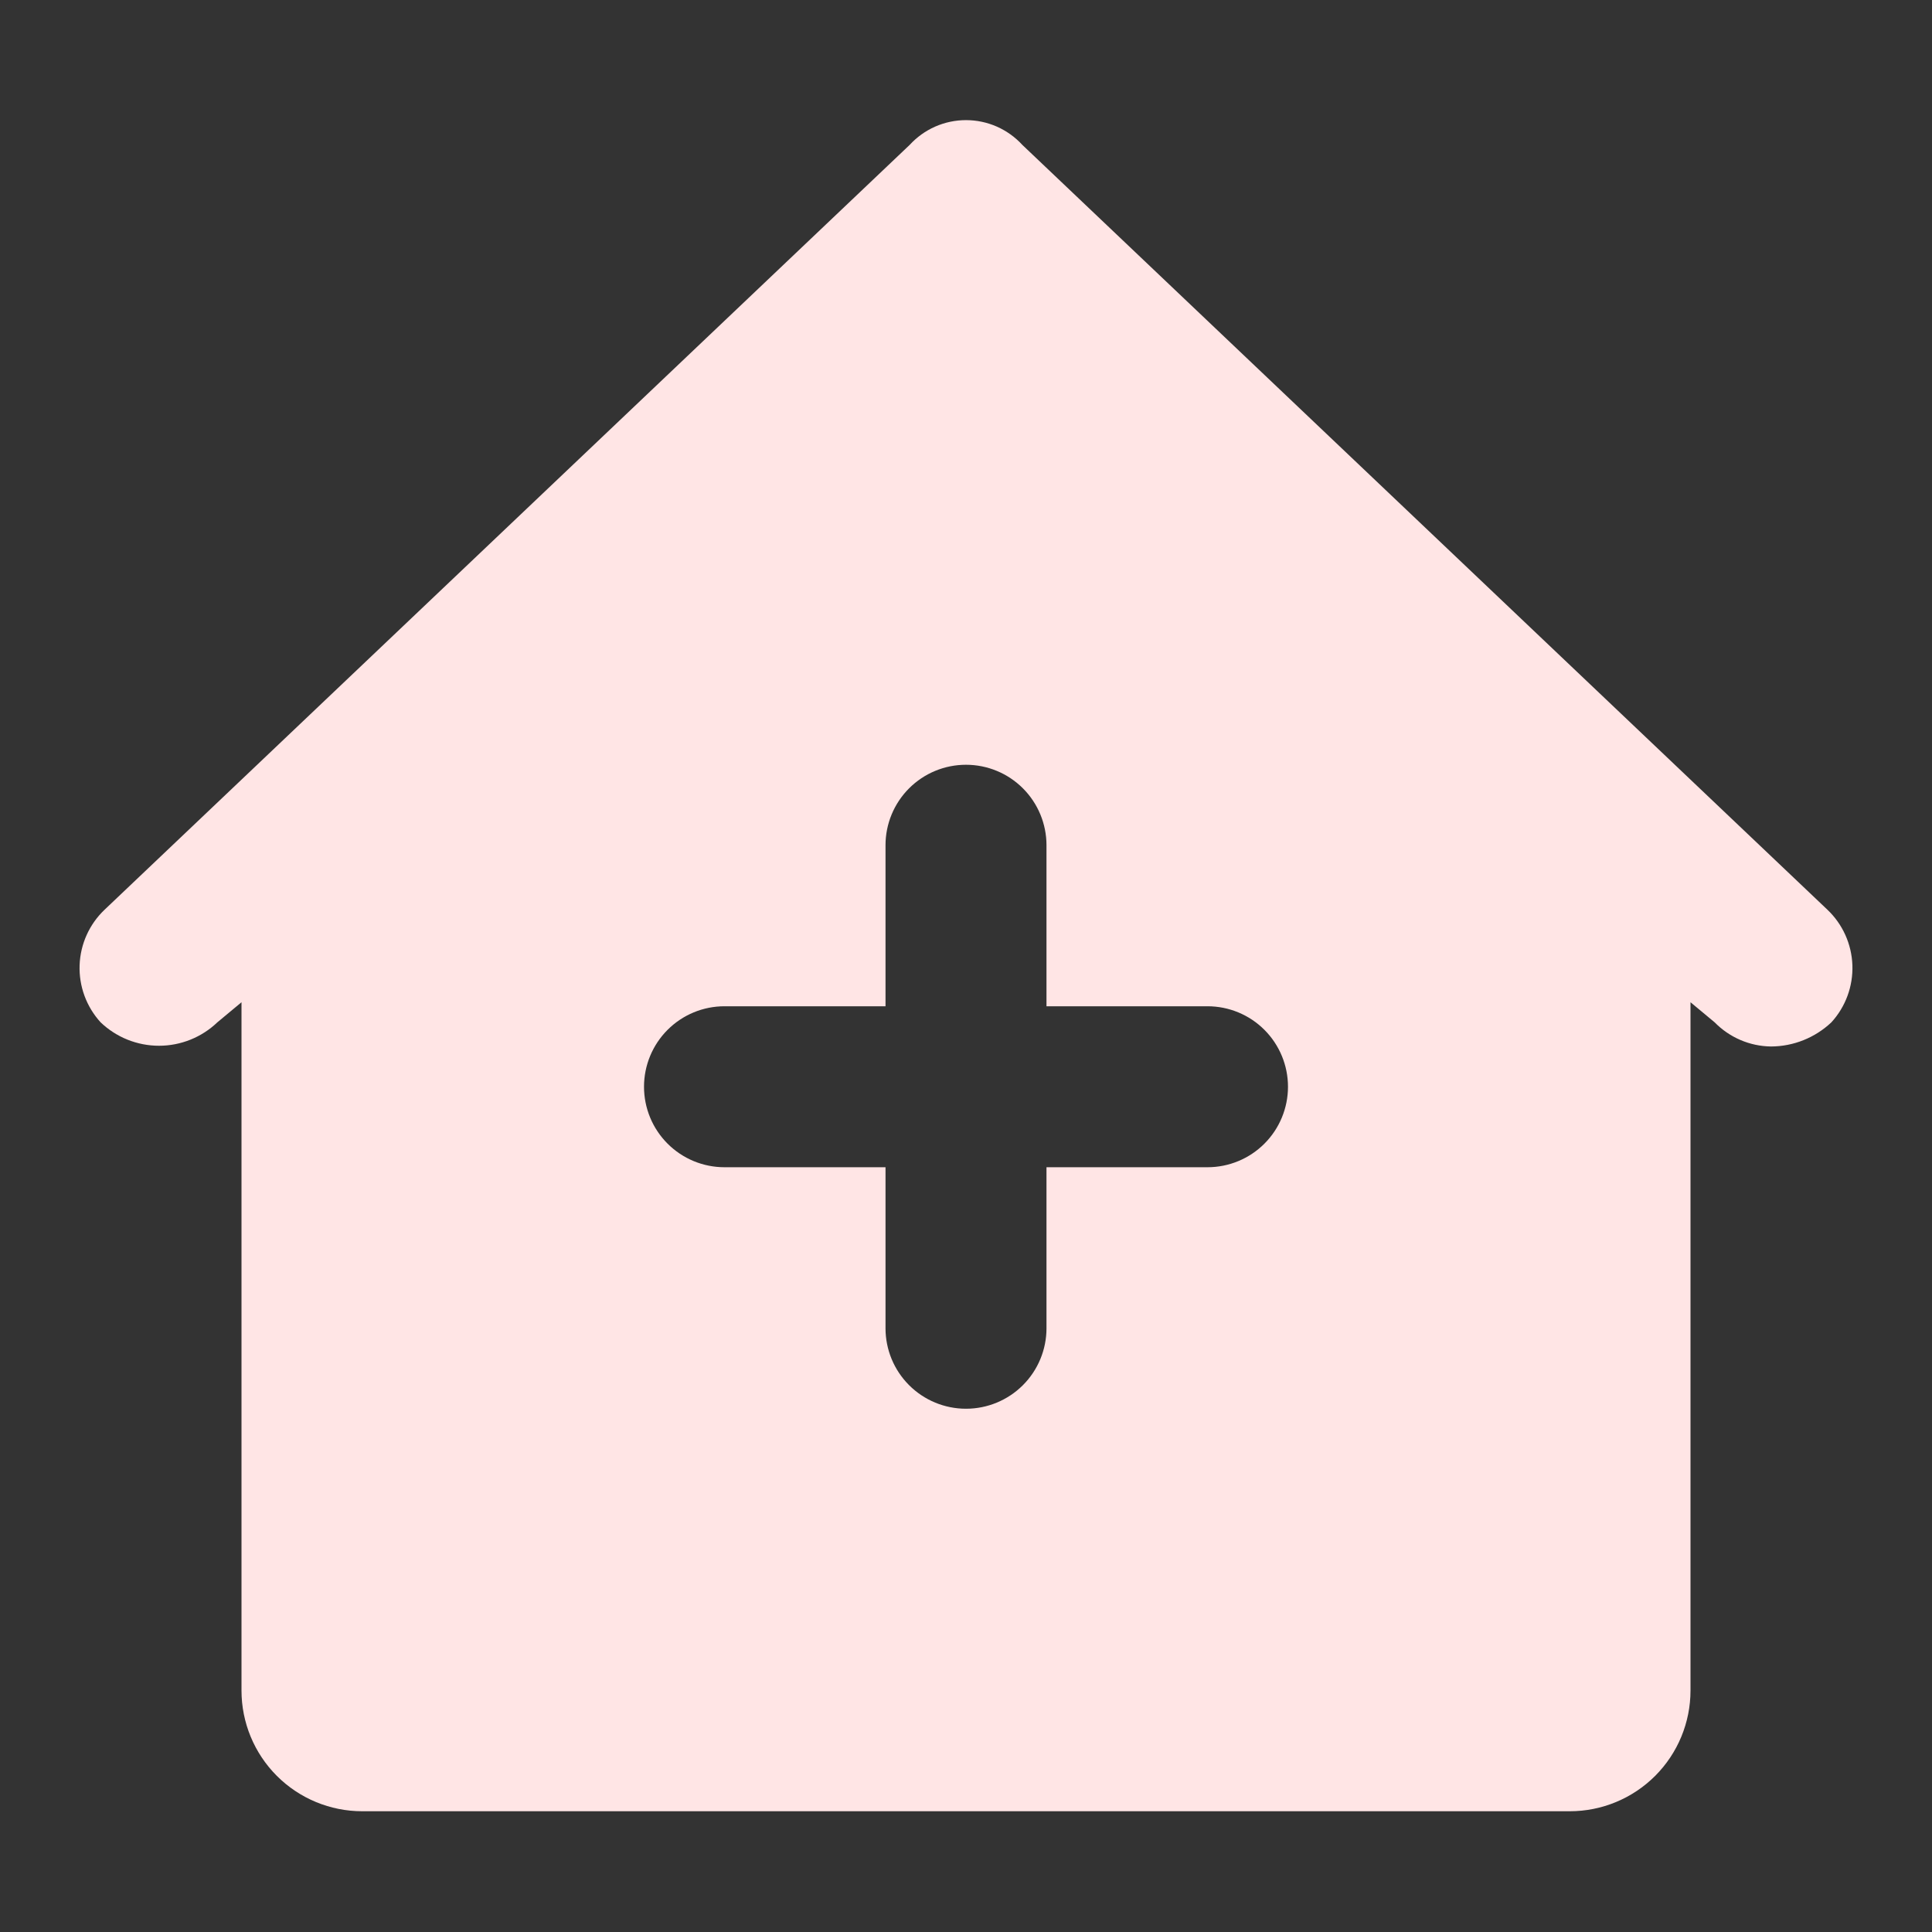 <svg width="50" height="50" viewBox="0 0 50 50" fill="none" xmlns="http://www.w3.org/2000/svg">
<rect x="0" y="0" width="50" height="50" fill="#333333" stroke="none"/>
<g clip-path="url(#clip0_54_1016)">
<path d="M47.292 23.542L26.458 3.75C26.273 3.548 26.047 3.387 25.797 3.276C25.546 3.166 25.274 3.109 25 3.109C24.726 3.109 24.454 3.166 24.203 3.276C23.952 3.387 23.727 3.548 23.542 3.75L2.708 23.542C2.312 23.917 2.08 24.433 2.06 24.979C2.041 25.524 2.236 26.055 2.604 26.458C3.011 26.847 3.552 27.064 4.115 27.064C4.677 27.064 5.218 26.847 5.625 26.458L6.25 25.938V43.75C6.25 44.579 6.579 45.374 7.165 45.96C7.751 46.546 8.546 46.875 9.375 46.875H40.625C41.454 46.875 42.249 46.546 42.835 45.96C43.421 45.374 43.75 44.579 43.75 43.75V25.938L44.375 26.458C44.76 26.851 45.284 27.076 45.833 27.083C46.415 27.081 46.973 26.857 47.396 26.458C47.764 26.055 47.959 25.524 47.94 24.979C47.92 24.433 47.688 23.917 47.292 23.542ZM31.25 30.208H27.083V34.375C27.083 34.928 26.864 35.457 26.473 35.848C26.082 36.239 25.552 36.458 25 36.458C24.447 36.458 23.918 36.239 23.527 35.848C23.136 35.457 22.917 34.928 22.917 34.375V30.208H18.75C18.197 30.208 17.668 29.989 17.277 29.598C16.886 29.207 16.667 28.677 16.667 28.125C16.667 27.573 16.886 27.043 17.277 26.652C17.668 26.261 18.197 26.042 18.75 26.042H22.917V21.875C22.917 21.323 23.136 20.793 23.527 20.402C23.918 20.011 24.447 19.792 25 19.792C25.552 19.792 26.082 20.011 26.473 20.402C26.864 20.793 27.083 21.323 27.083 21.875V26.042H31.25C31.802 26.042 32.332 26.261 32.723 26.652C33.114 27.043 33.333 27.573 33.333 28.125C33.333 28.677 33.114 29.207 32.723 29.598C32.332 29.989 31.802 30.208 31.25 30.208Z" fill="#FFE5E5"/>
</g>
<defs>
<clipPath id="clip0_54_1016">
<rect width="50" height="50" fill="white"/>
</clipPath>
</defs>
</svg>
